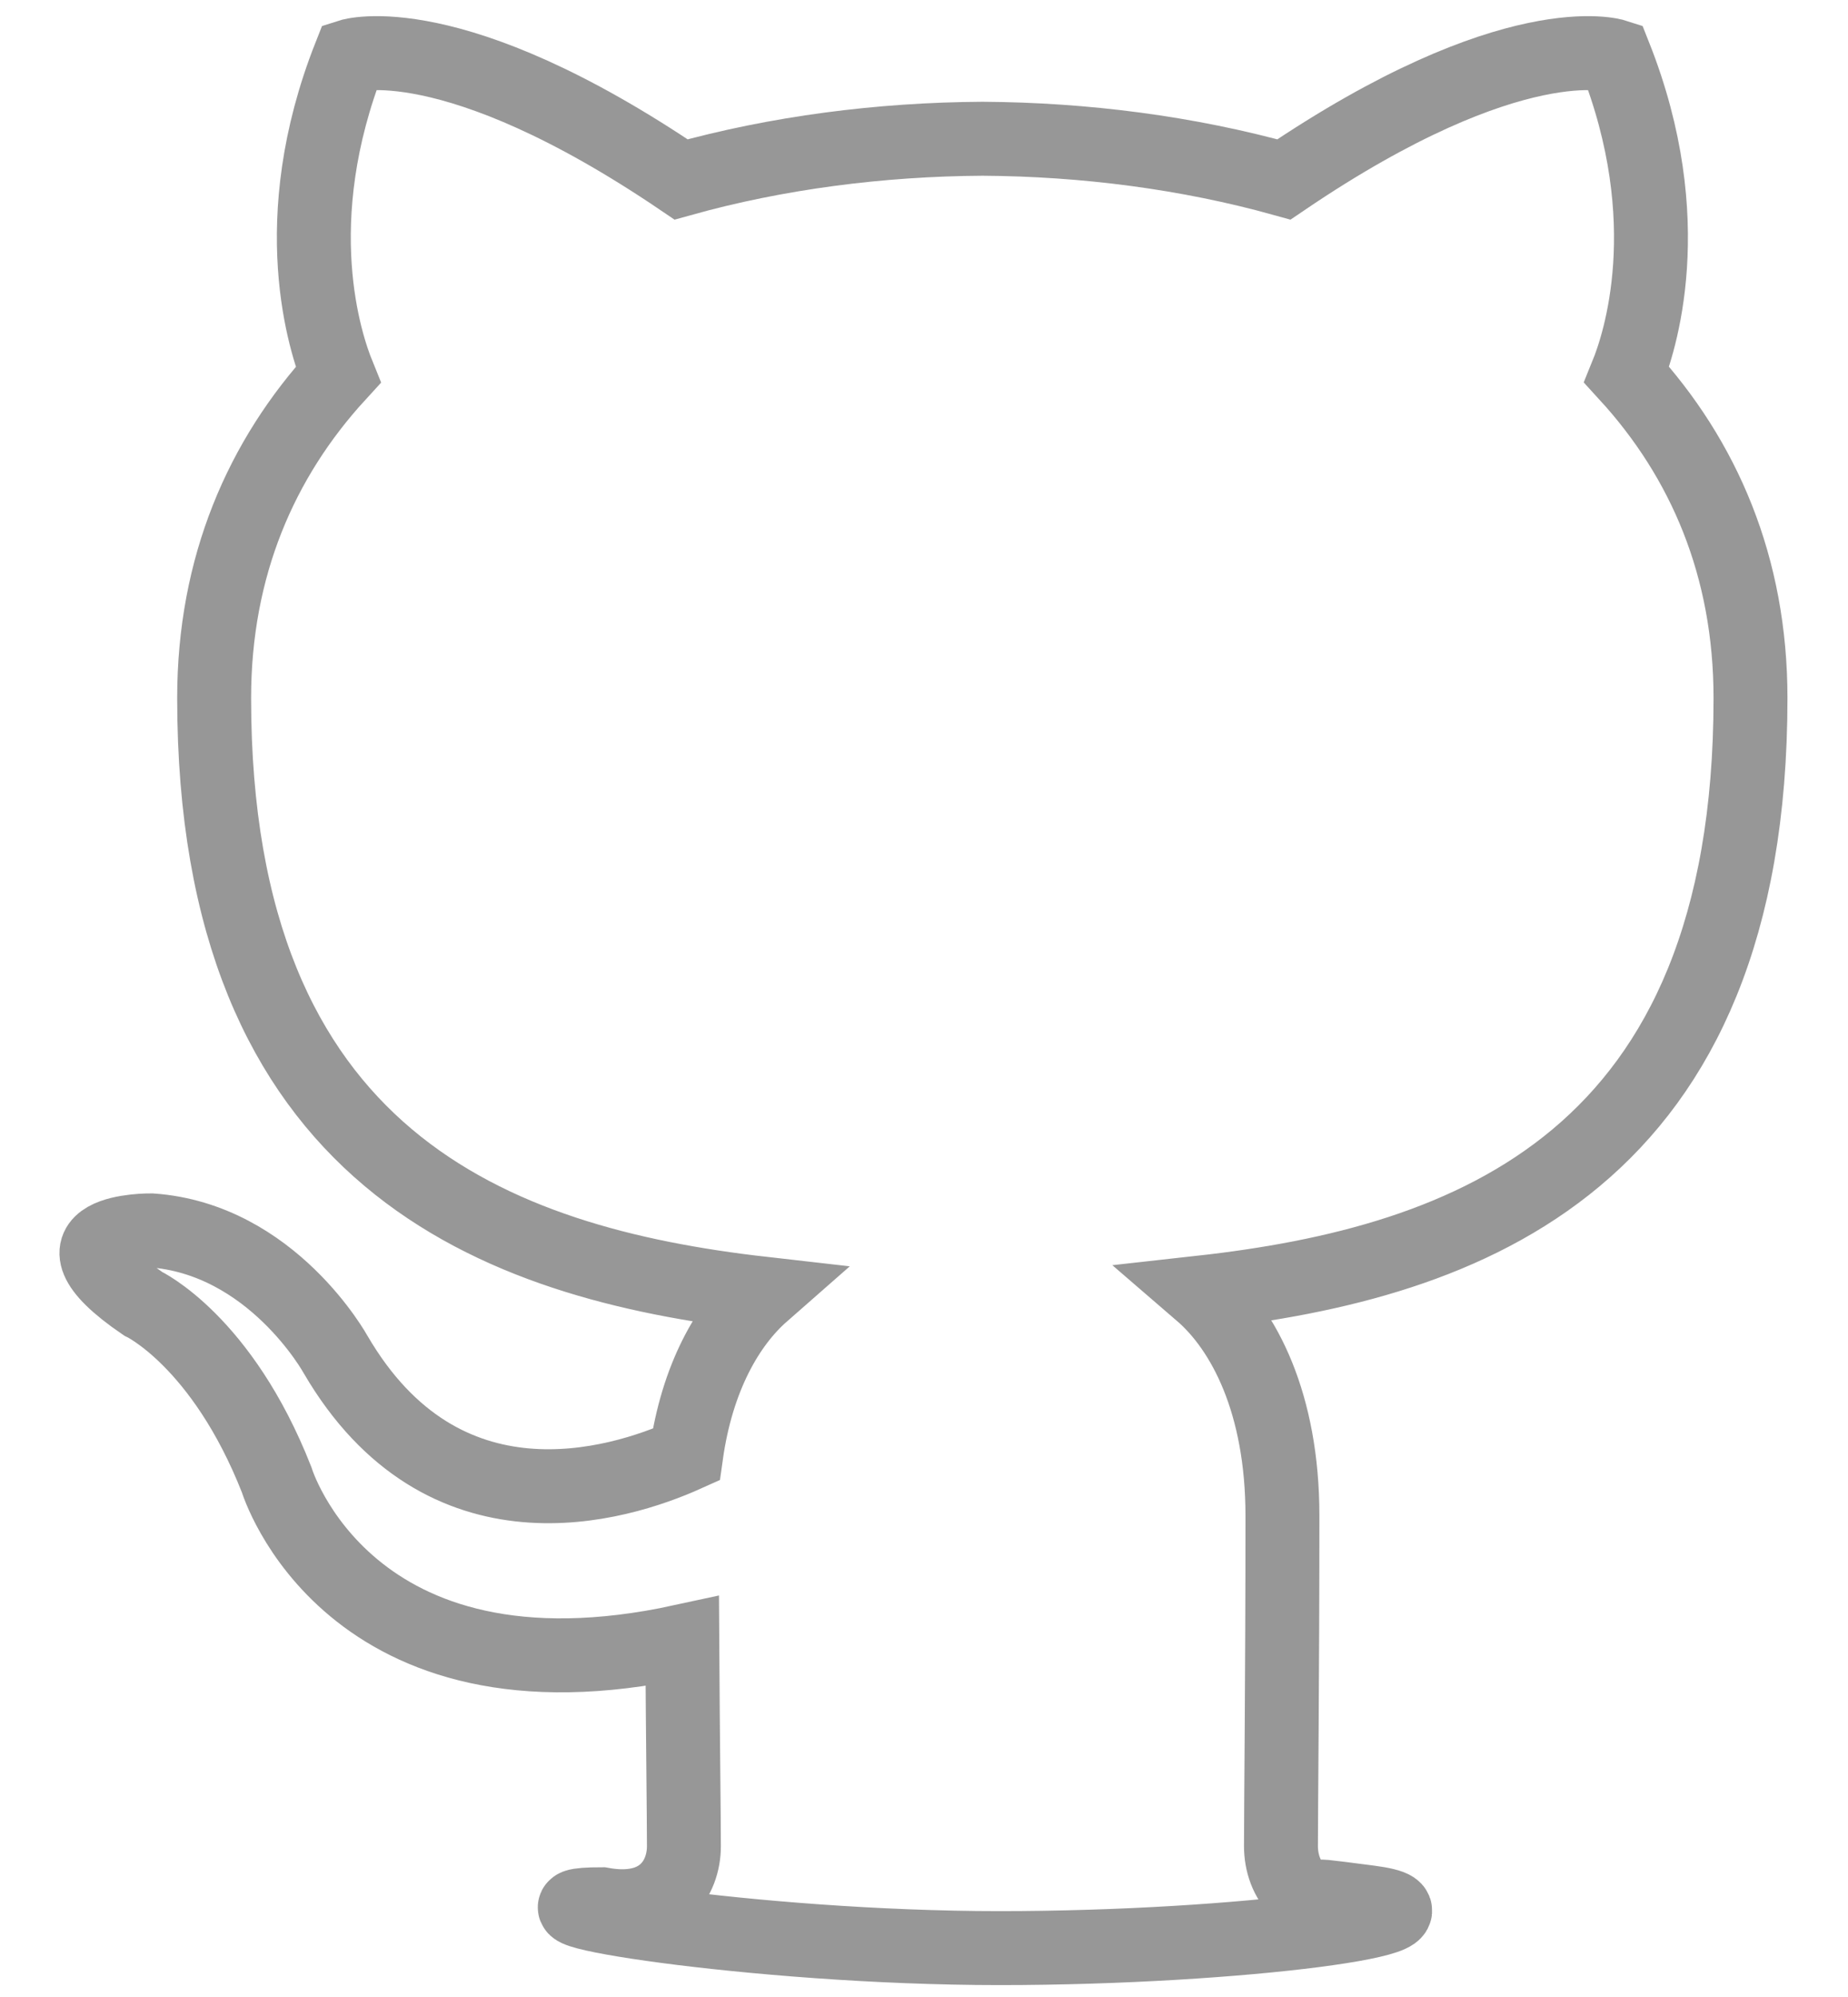 <?xml version="1.0" encoding="UTF-8" standalone="no"?>
<svg width="25px" height="27px" viewBox="0 0 25 27" version="1.1" xmlns="http://www.w3.org/2000/svg" xmlns:xlink="http://www.w3.org/1999/xlink">
    <!-- Generator: Sketch 3.8.3 (29802) - http://www.bohemiancoding.com/sketch -->
    <title>github</title>
    <desc>Created with Sketch.</desc>
    <defs></defs>
    <g id="Page-1" stroke="none" stroke-width="1" fill="none" fill-rule="evenodd">
        <g id="github" transform="translate(1, 0)" stroke="#979797">
            <path d="M17.527,25.72 C18.937,25.905 15.81,26.339 12.523,26.339 C9.174,26.339 5.612,25.746 7.14,25.746 C7.955,25.896 8.252,25.393 8.252,24.961 C8.252,24.576 8.238,23.551 8.23,22.191 C3.7,23.176 2.743,20.008 2.743,20.008 C2.003,18.126 0.933,17.625 0.933,17.625 C-0.545,16.615 1.046,16.635 1.046,16.635 C2.681,16.75 3.541,18.315 3.541,18.315 C4.995,20.803 7.355,20.085 8.283,19.667 C8.431,18.615 8.853,17.897 9.317,17.49 C5.7,17.078 1.897,15.68 1.897,9.438 C1.897,7.66 2.532,6.205 3.574,5.068 C3.406,4.655 2.847,2.998 3.734,0.756 C3.734,0.756 5.101,0.318 8.214,2.426 C9.512,2.064 10.906,1.884 12.291,1.876 C13.675,1.884 15.068,2.064 16.369,2.426 C19.479,0.318 20.844,0.756 20.844,0.756 C21.734,2.998 21.174,4.656 21.007,5.066 C22.051,6.206 22.681,7.66 22.681,9.438 C22.681,15.696 18.871,17.073 15.244,17.476 C15.828,17.979 16.349,18.973 16.349,20.493 C16.349,22.67 16.329,24.427 16.329,24.961 C16.329,25.398 16.623,25.905 17.449,25.746 C17.477,25.737 16.117,25.535 17.527,25.72 Z" id="Shape"></path>
        </g>
    </g>
</svg>